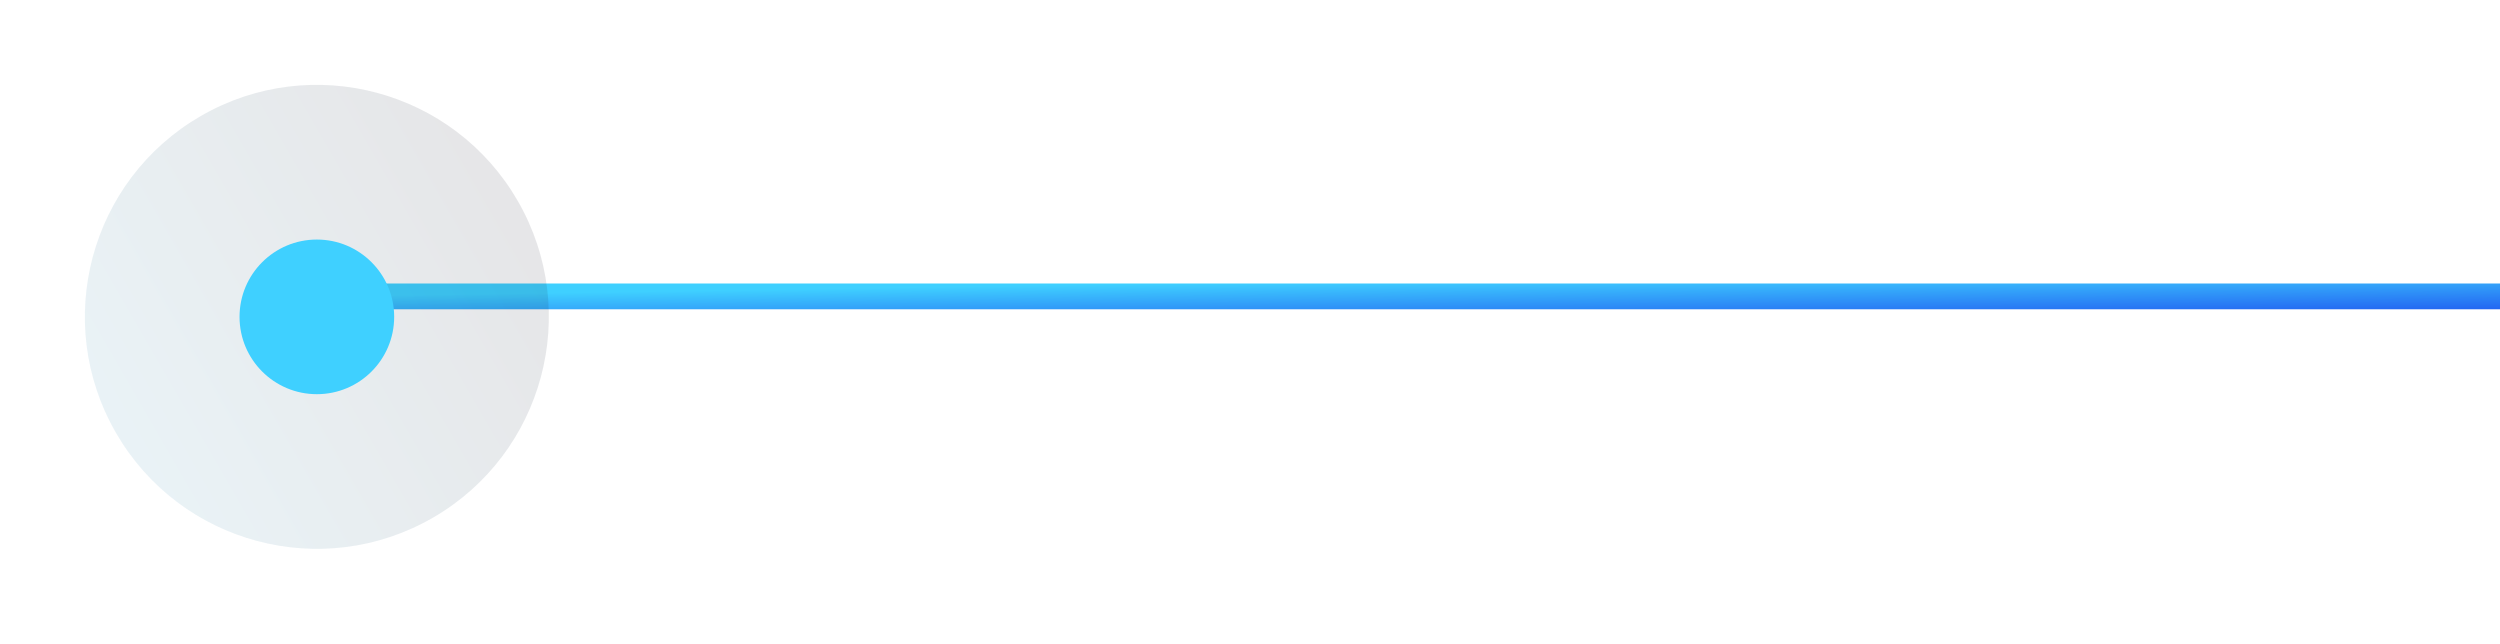 <svg width="194" height="50" viewBox="0 0 194 50" fill="none" xmlns="http://www.w3.org/2000/svg">
<path d="M25 23H194" stroke="url(#paint0_linear_951_10526)" stroke-width="2"/>
<circle cx="24.588" cy="24.588" r="18" transform="rotate(-120 24.588 24.588)" fill="url(#paint1_linear_951_10526)" fill-opacity="0.1"/>
<circle cx="24.588" cy="24.589" r="6" fill="#3FD0FF"/>
<defs>
<linearGradient id="paint0_linear_951_10526" x1="25" y1="23" x2="25.055" y2="26.59" gradientUnits="userSpaceOnUse">
<stop stop-color="#3FD0FF"/>
<stop offset="1" stop-color="#2366F2"/>
</linearGradient>
<linearGradient id="paint1_linear_951_10526" x1="20.676" y1="-14.007" x2="20.676" y2="42.589" gradientUnits="userSpaceOnUse">
<stop stop-color="#3FD0FF"/>
<stop offset="1" stop-color="#080719"/>
</linearGradient>
</defs>
</svg>
